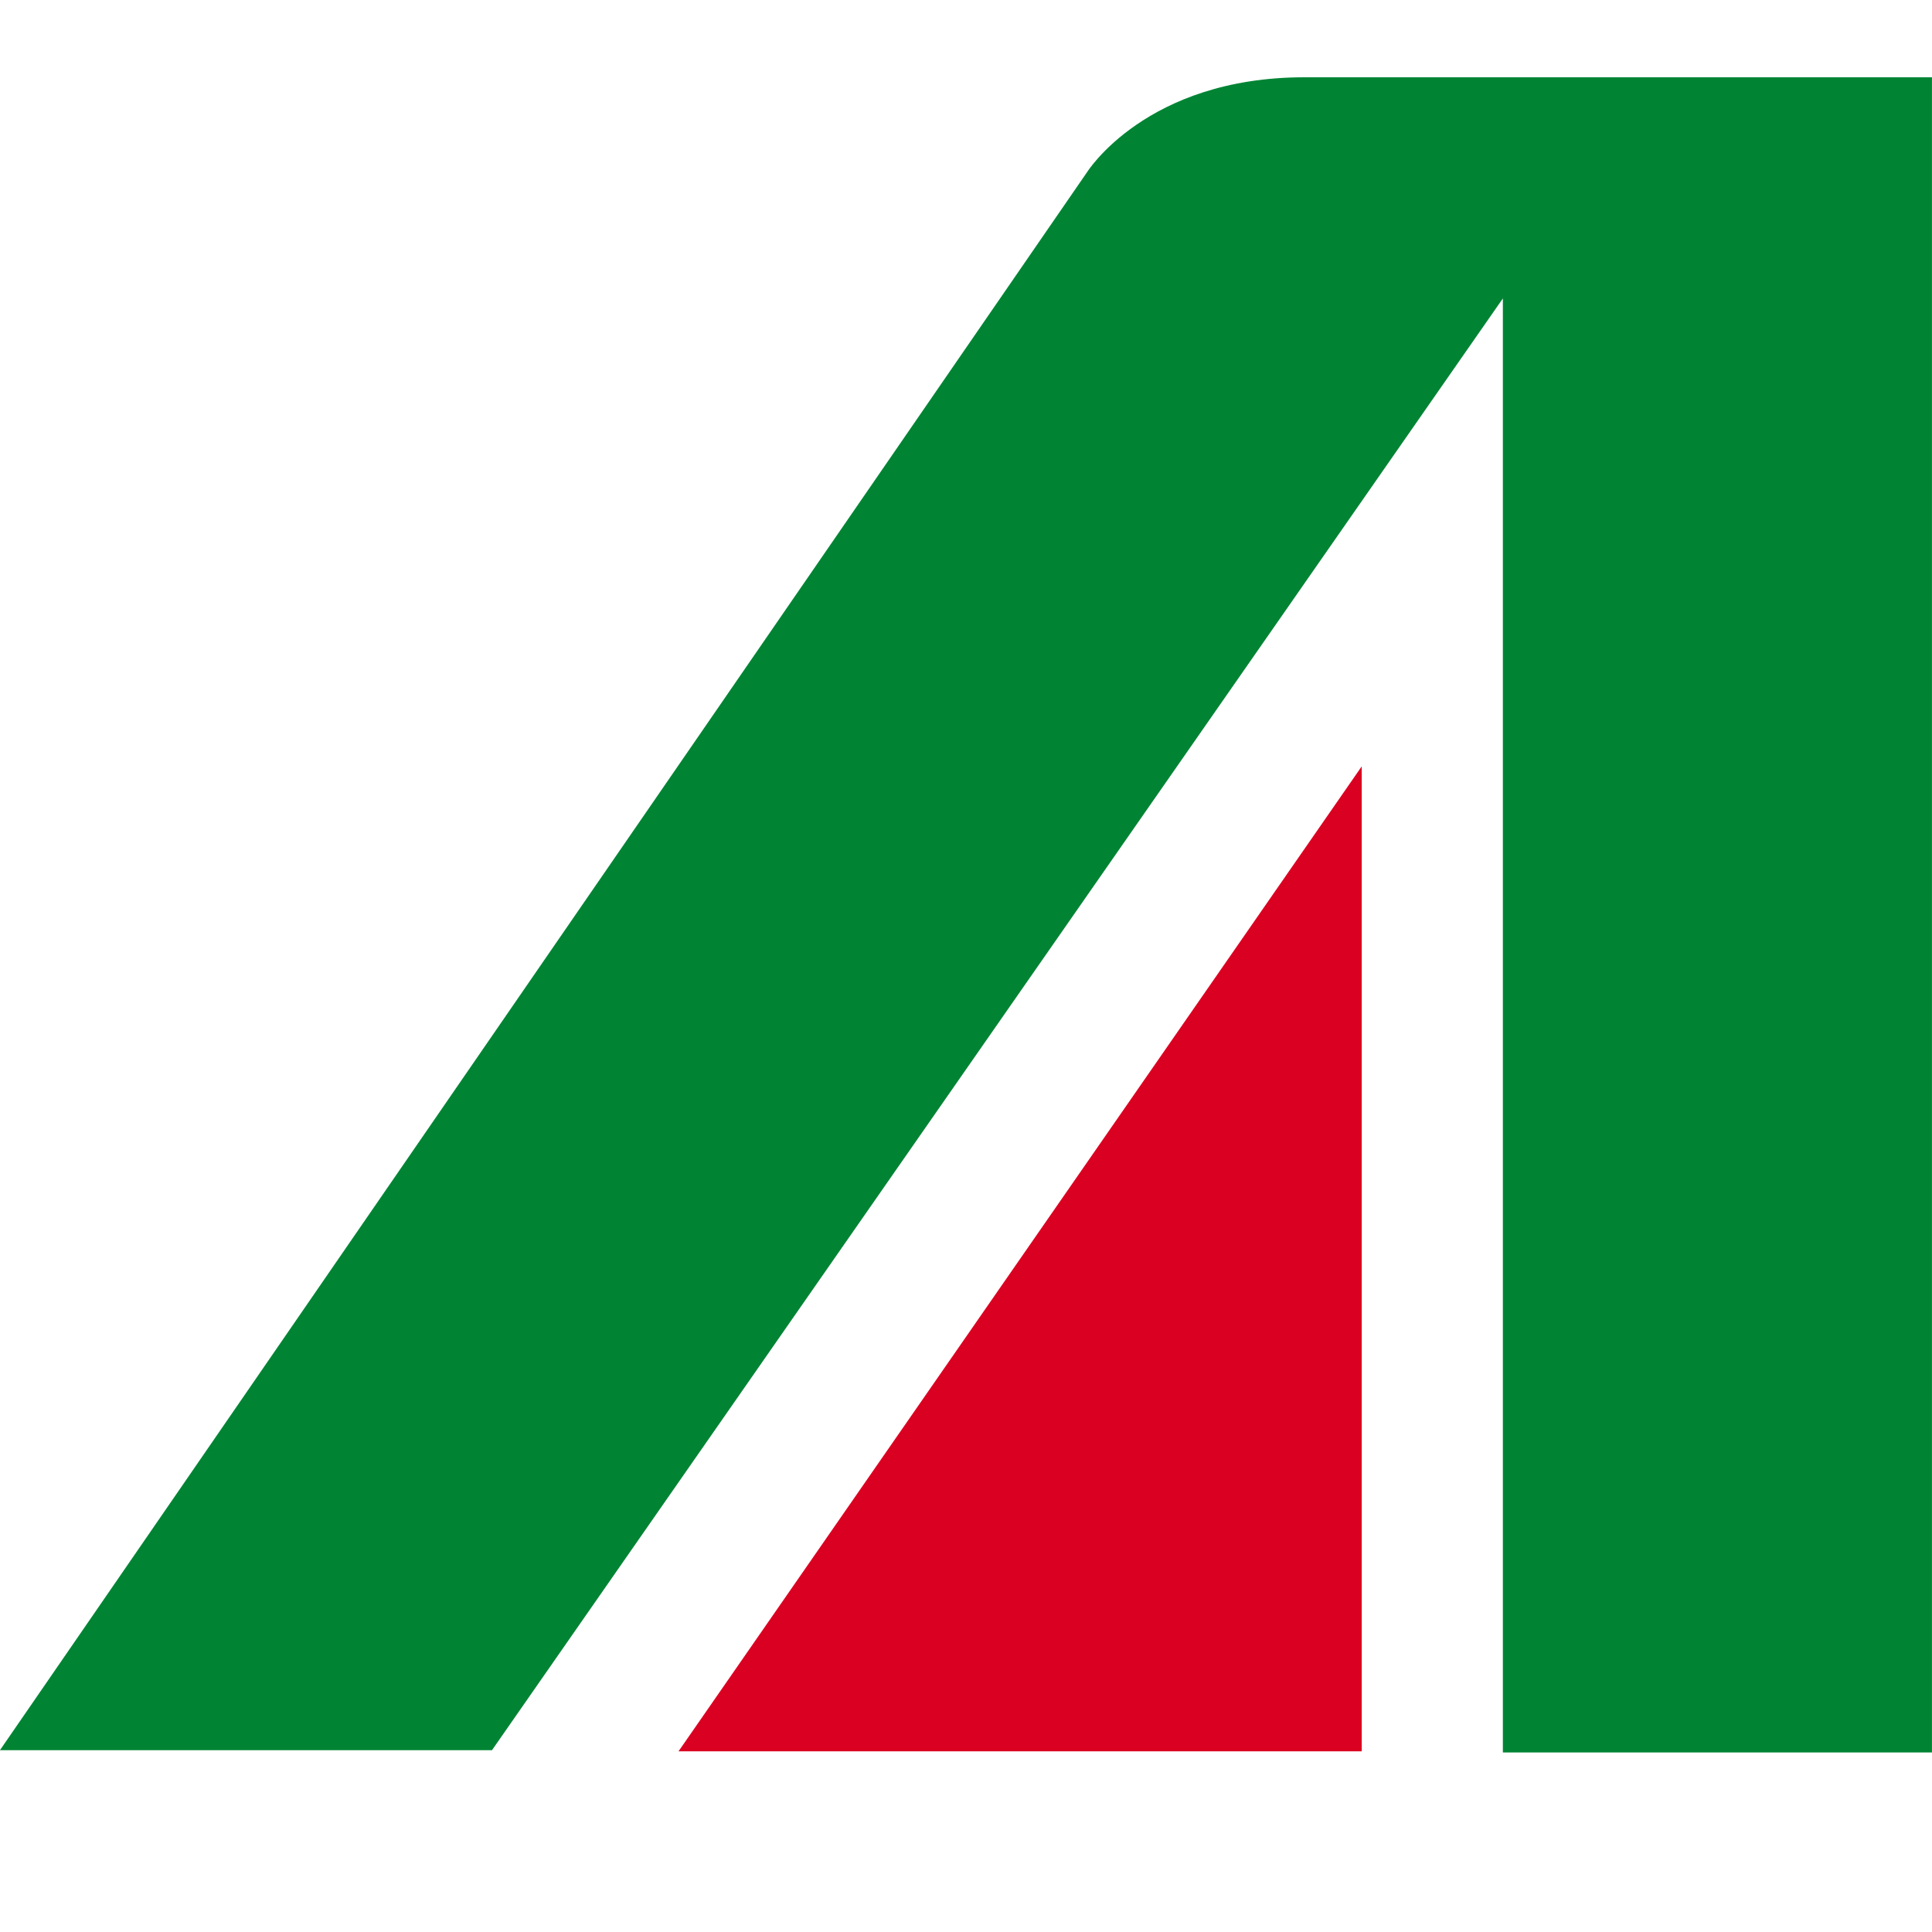 <?xml version="1.0" encoding="utf-8"?>
<!-- Generator: Adobe Illustrator 16.2.1, SVG Export Plug-In . SVG Version: 6.00 Build 0)  -->
<!DOCTYPE svg PUBLIC "-//W3C//DTD SVG 1.1//EN" "http://www.w3.org/Graphics/SVG/1.1/DTD/svg11.dtd">
<svg version="1.1" id="svg2367" xmlns:svg="http://www.w3.org/2000/svg"
	 xmlns="http://www.w3.org/2000/svg" xmlns:xlink="http://www.w3.org/1999/xlink" x="0px" y="0px" width="50px" height="50px"
	 viewBox="393.414 106.031 50 50" enable-background="new 393.414 106.031 50 50" xml:space="preserve">
<path id="path236" fill="#008434" d="M432.308,113.755v37.63h11.105v-43.354h-16.24c-4.095,0-5.627,2.457-5.627,2.457
	l-28.133,40.837h12.734L432.308,113.755"/>
<path id="path238" fill="#DA0021" d="M411.118,151.355h17.537v-25.49l-17.681,25.49"/>
</svg>
